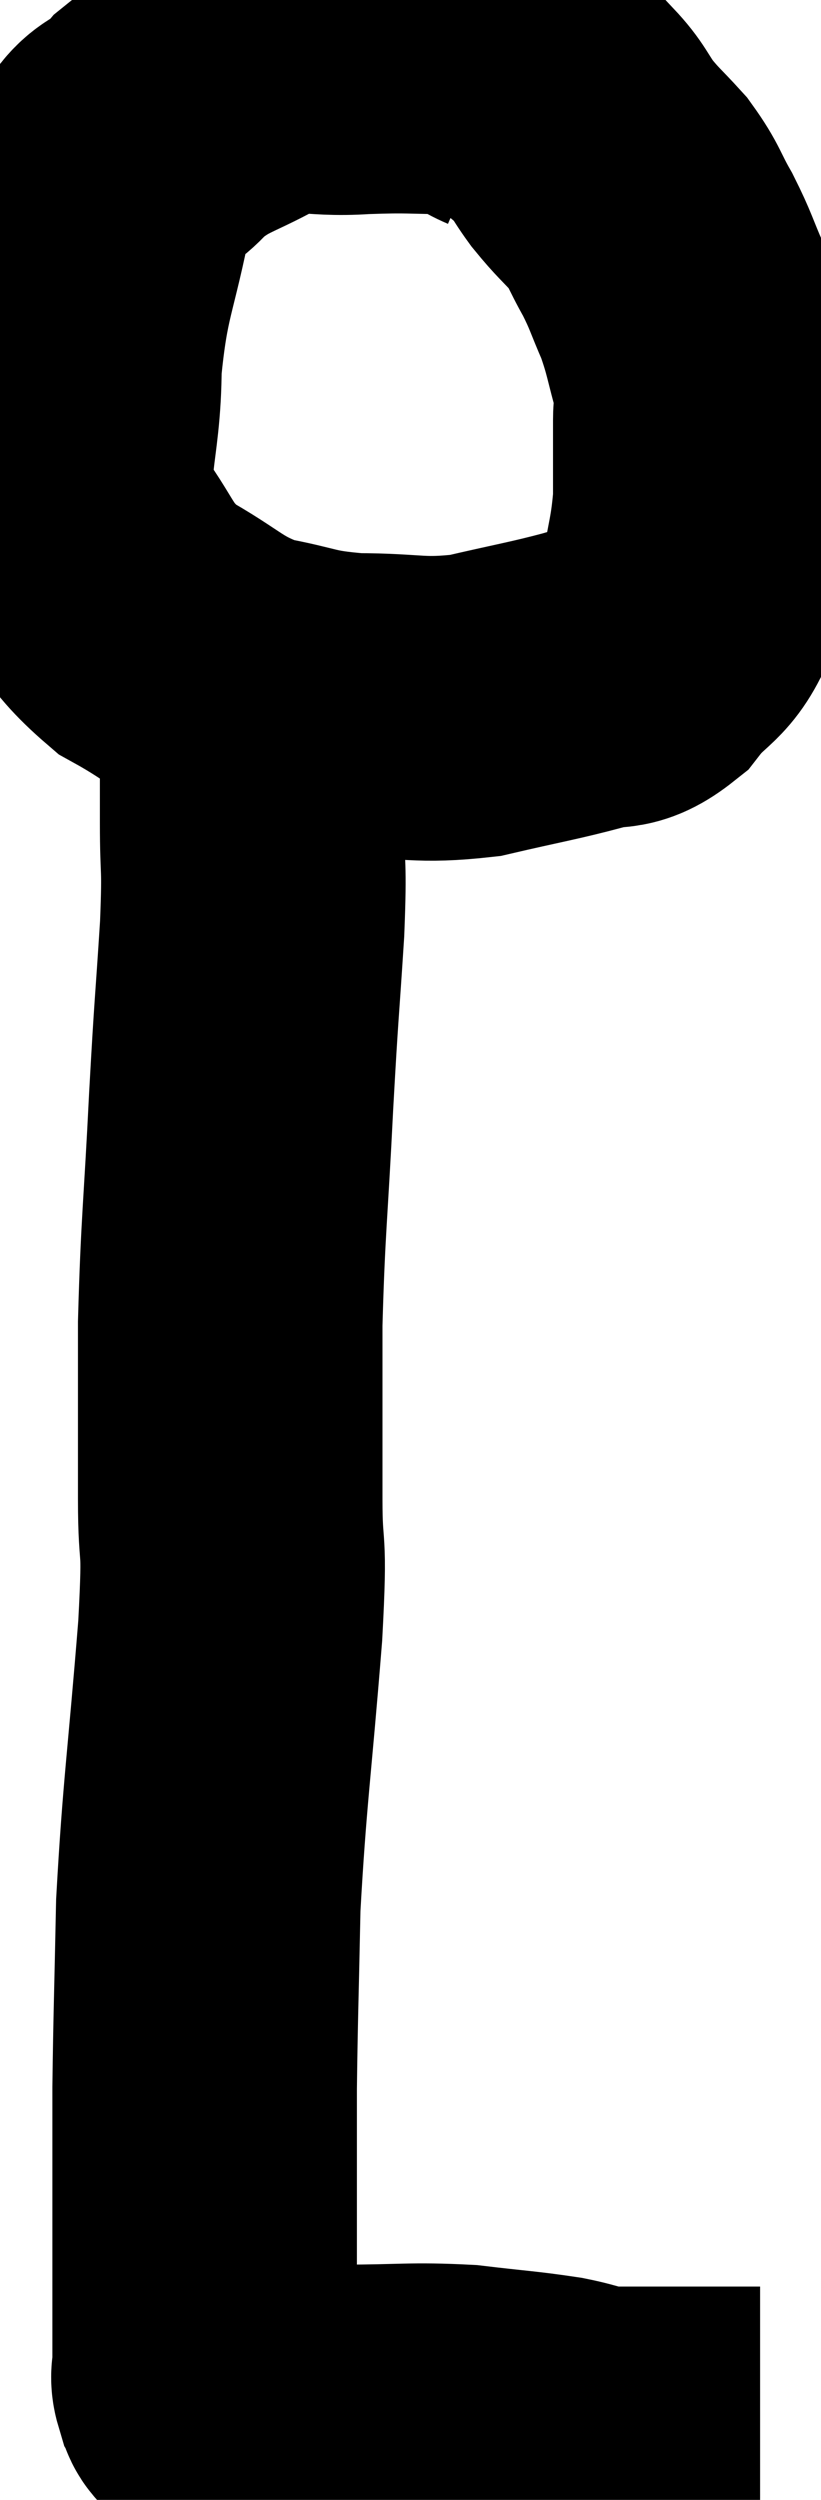 <svg xmlns="http://www.w3.org/2000/svg" viewBox="15.06 2.525 13.48 41.015" width="13.48" height="41.015"><path d="M 23.4 3.9 C 22.98 3.72, 23.16 3.63, 22.56 3.54 C 21.78 3.54, 21.825 3.51, 21 3.54 C 20.13 3.6, 20.085 3.405, 19.26 3.66 C 18.48 4.11, 18.33 4.05, 17.7 4.56 C 17.22 5.13, 17.115 4.71, 16.74 5.7 C 16.47 7.11, 16.335 7.14, 16.2 8.52 C 16.2 9.87, 15.885 10.14, 16.2 11.22 C 16.83 12.03, 16.71 12.195, 17.46 12.84 C 18.33 13.32, 18.345 13.485, 19.2 13.8 C 20.04 13.95, 19.965 14.025, 20.88 14.1 C 21.87 14.1, 21.915 14.205, 22.86 14.1 C 23.76 13.89, 23.985 13.86, 24.66 13.68 C 25.11 13.53, 25.125 13.725, 25.56 13.38 C 25.98 12.84, 26.13 12.96, 26.4 12.3 C 26.52 11.52, 26.58 11.46, 26.64 10.74 C 26.64 10.08, 26.64 9.915, 26.64 9.42 C 26.64 9.09, 26.73 9.24, 26.64 8.76 C 26.46 8.13, 26.475 8.055, 26.28 7.5 C 26.07 7.02, 26.085 6.99, 25.86 6.54 C 25.62 6.12, 25.65 6.075, 25.38 5.7 C 25.08 5.37, 25.05 5.37, 24.78 5.04 C 24.54 4.71, 24.555 4.65, 24.3 4.38 C 24.03 4.17, 24.015 4.125, 23.76 3.96 C 23.52 3.84, 23.4 3.78, 23.28 3.72 L 23.28 3.72" fill="none" stroke="black" stroke-width="5"></path><path d="M 19.2 12.6 C 19.2 13.11, 19.2 12.765, 19.2 13.62 C 19.2 14.82, 19.2 14.985, 19.2 16.02 C 19.2 16.89, 19.245 16.62, 19.2 17.76 C 19.11 19.17, 19.11 18.96, 19.02 20.58 C 18.93 22.41, 18.885 22.605, 18.84 24.24 C 18.84 25.68, 18.84 25.86, 18.84 27.12 C 18.84 28.2, 18.93 27.615, 18.84 29.28 C 18.66 31.53, 18.585 31.905, 18.48 33.78 C 18.45 35.28, 18.435 35.595, 18.42 36.78 C 18.42 37.65, 18.42 37.8, 18.42 38.52 C 18.42 39.09, 18.42 39.03, 18.42 39.66 C 18.42 40.35, 18.42 40.62, 18.42 41.04 C 18.42 41.19, 18.42 41.19, 18.42 41.34 C 18.42 41.49, 18.375 41.49, 18.42 41.64 C 18.51 41.79, 18.405 41.805, 18.6 41.94 C 18.9 42.06, 18.975 42.12, 19.2 42.18 C 19.35 42.18, 19.335 42.18, 19.5 42.18 C 19.68 42.18, 19.56 42.18, 19.86 42.18 C 20.28 42.18, 19.995 42.18, 20.7 42.18 C 21.69 42.18, 21.81 42.135, 22.68 42.18 C 23.43 42.27, 23.58 42.27, 24.18 42.36 C 24.63 42.45, 24.585 42.495, 25.08 42.54 C 25.62 42.54, 25.77 42.54, 26.16 42.54 C 26.4 42.54, 26.4 42.54, 26.64 42.54 C 26.88 42.54, 26.97 42.54, 27.12 42.54 C 27.18 42.54, 27.135 42.54, 27.24 42.54 C 27.39 42.54, 27.465 42.54, 27.54 42.54 L 27.54 42.54" fill="none" stroke="black" stroke-width="5"></path></svg>